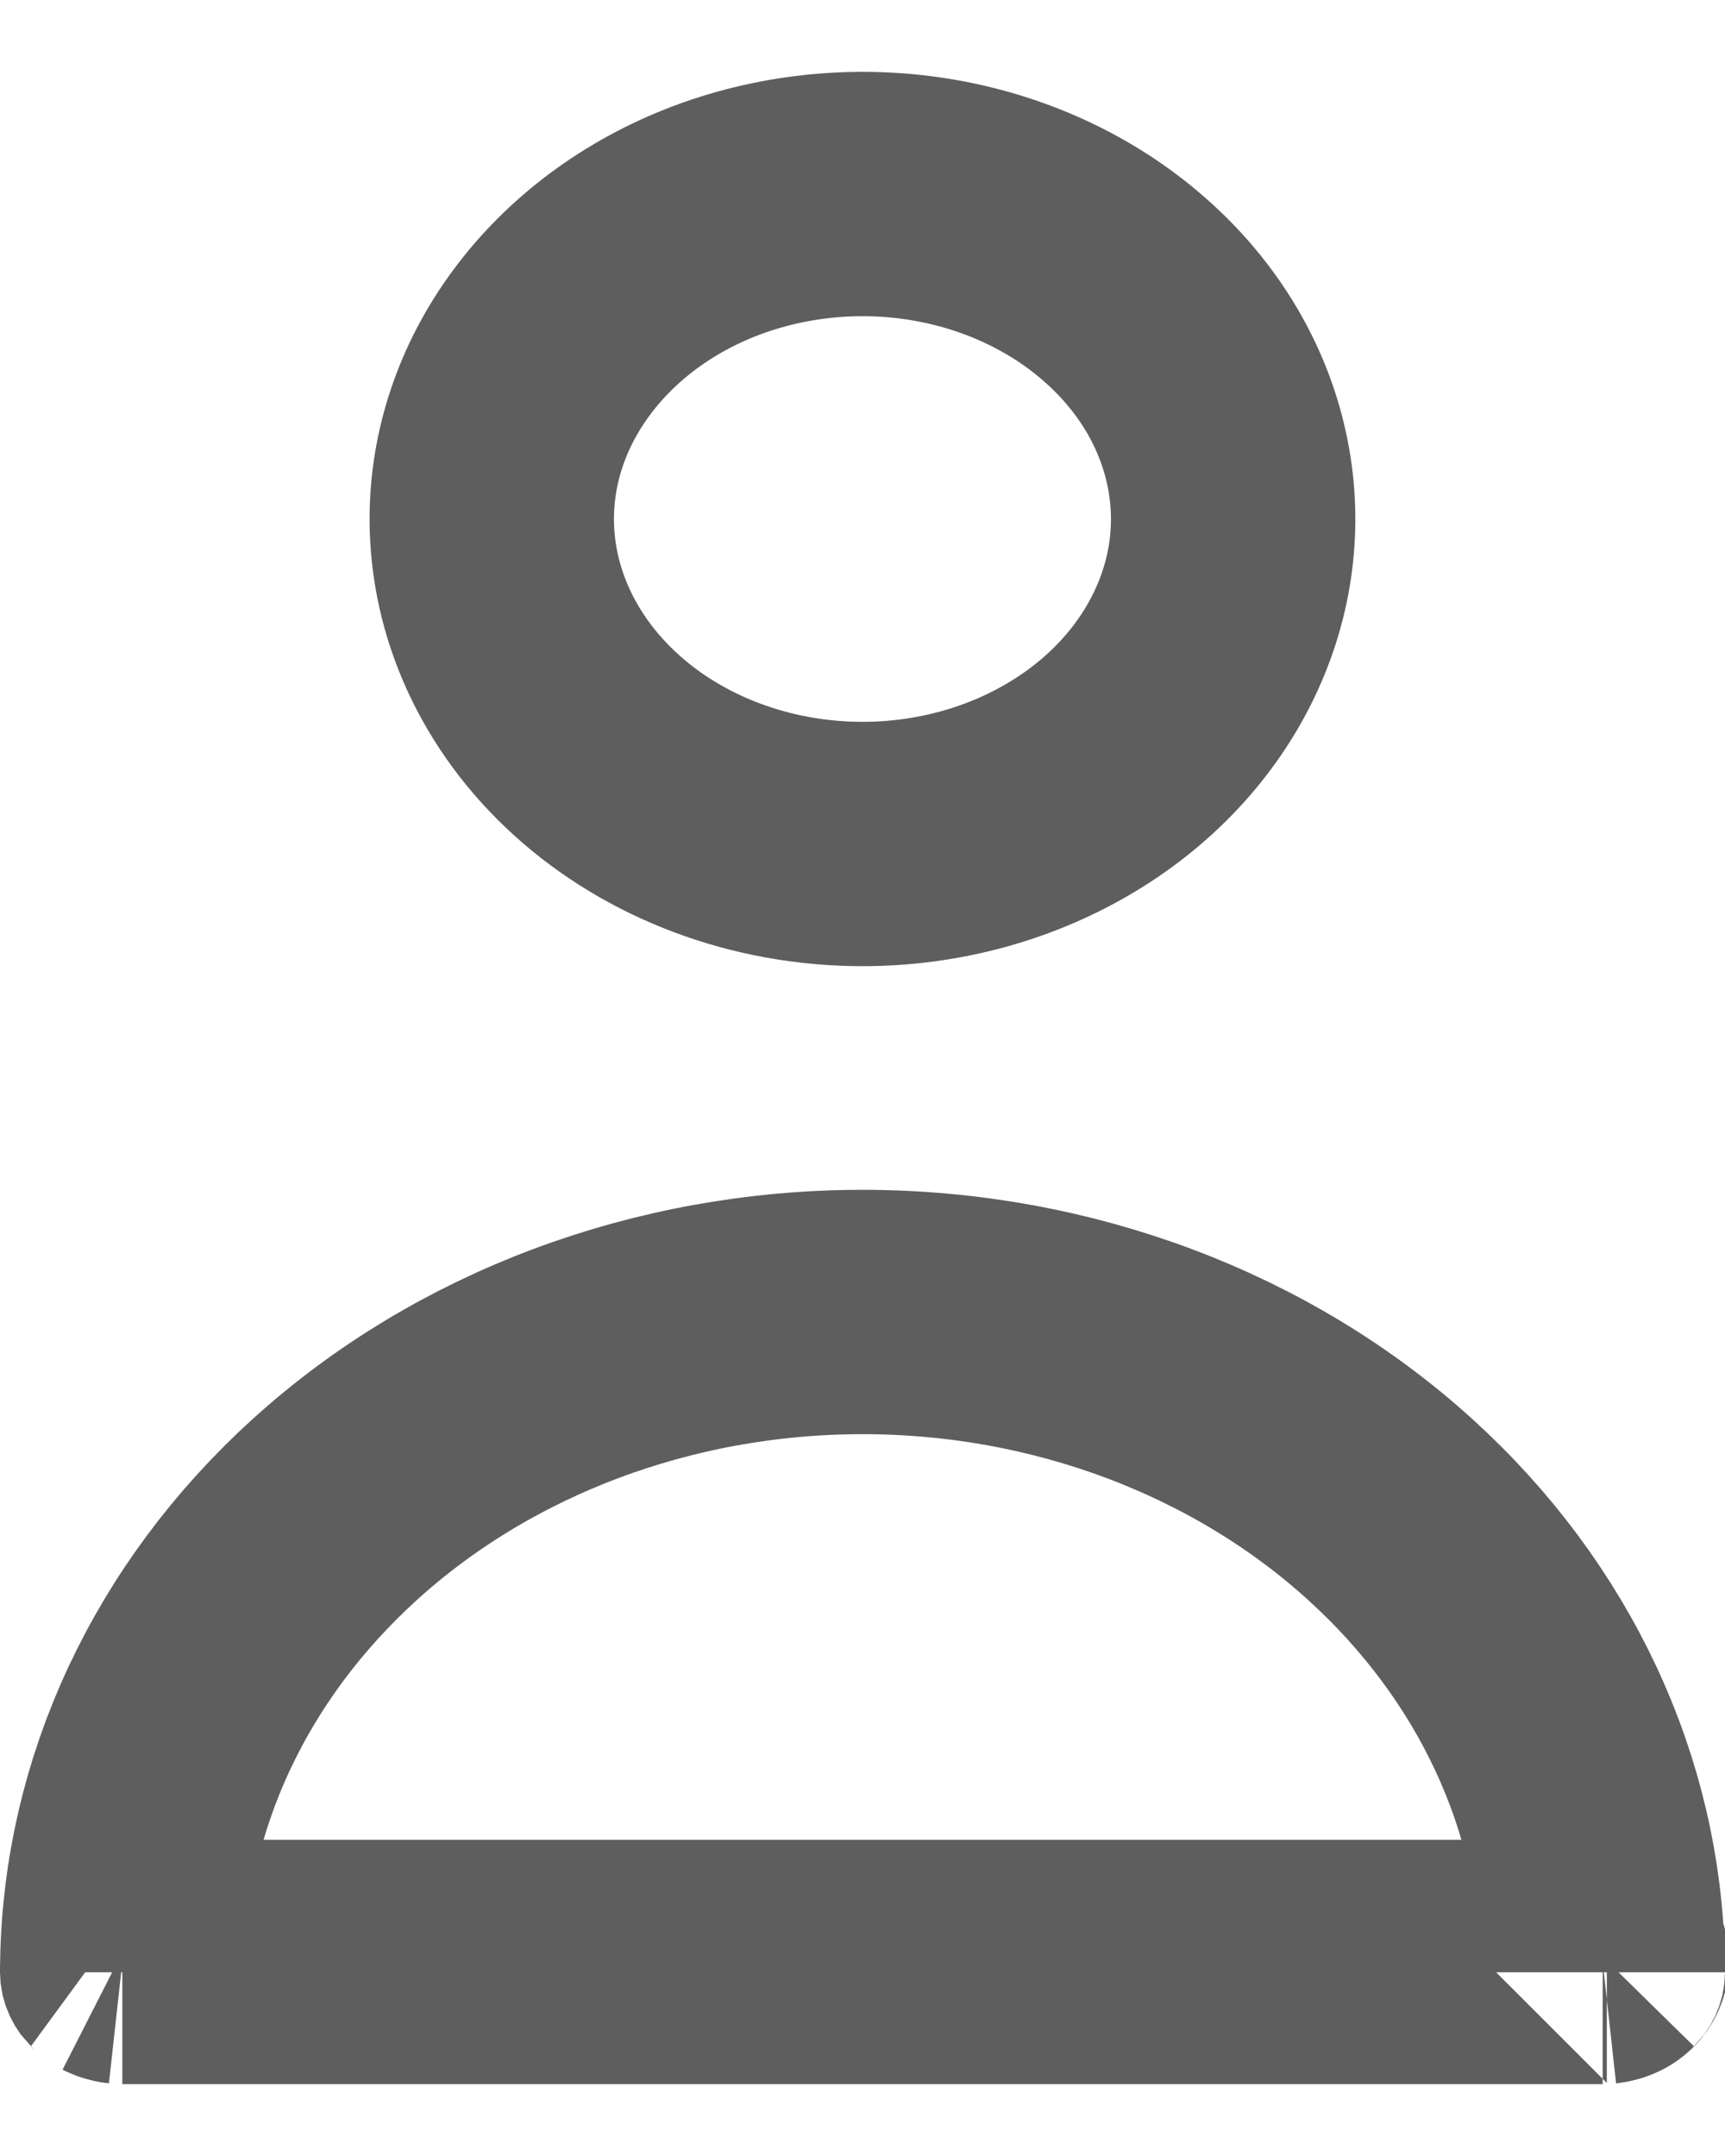 <svg width="12" height="15" viewBox="0 0 12 15" fill="none" xmlns="http://www.w3.org/2000/svg">
<path d="M11.149 13.65C11.15 13.674 11.15 13.698 11.15 13.722C11.15 13.675 11.171 13.649 11.178 13.643C11.179 13.642 11.179 13.642 11.178 13.642C11.177 13.643 11.175 13.644 11.172 13.645C11.166 13.647 11.158 13.649 11.149 13.65ZM11.149 13.65C11.129 12.485 10.61 11.354 9.671 10.502C8.711 9.63 7.391 9.128 6 9.128C4.609 9.128 3.289 9.63 2.329 10.502C1.39 11.354 0.871 12.485 0.851 13.65M11.149 13.65C11.147 13.65 11.145 13.65 11.143 13.65H0.857C0.855 13.65 0.853 13.65 0.851 13.65M0.851 13.65C0.85 13.674 0.85 13.698 0.85 13.722C0.85 13.675 0.829 13.649 0.822 13.643C0.821 13.642 0.821 13.642 0.821 13.642C0.821 13.642 0.823 13.643 0.828 13.645C0.834 13.647 0.842 13.649 0.851 13.65ZM7.464 5.471C7.037 5.73 6.527 5.872 6 5.872C5.291 5.872 4.625 5.616 4.147 5.182C3.671 4.75 3.421 4.183 3.421 3.611C3.421 3.183 3.561 2.757 3.834 2.387C4.108 2.015 4.506 1.713 4.987 1.532C5.468 1.352 6.002 1.303 6.518 1.396C7.033 1.489 7.497 1.717 7.853 2.041C8.209 2.363 8.44 2.764 8.532 3.186C8.625 3.608 8.578 4.046 8.394 4.449C8.21 4.853 7.891 5.213 7.464 5.471Z" stroke="#5E5E5E" stroke-width="1.7"/>
</svg>
